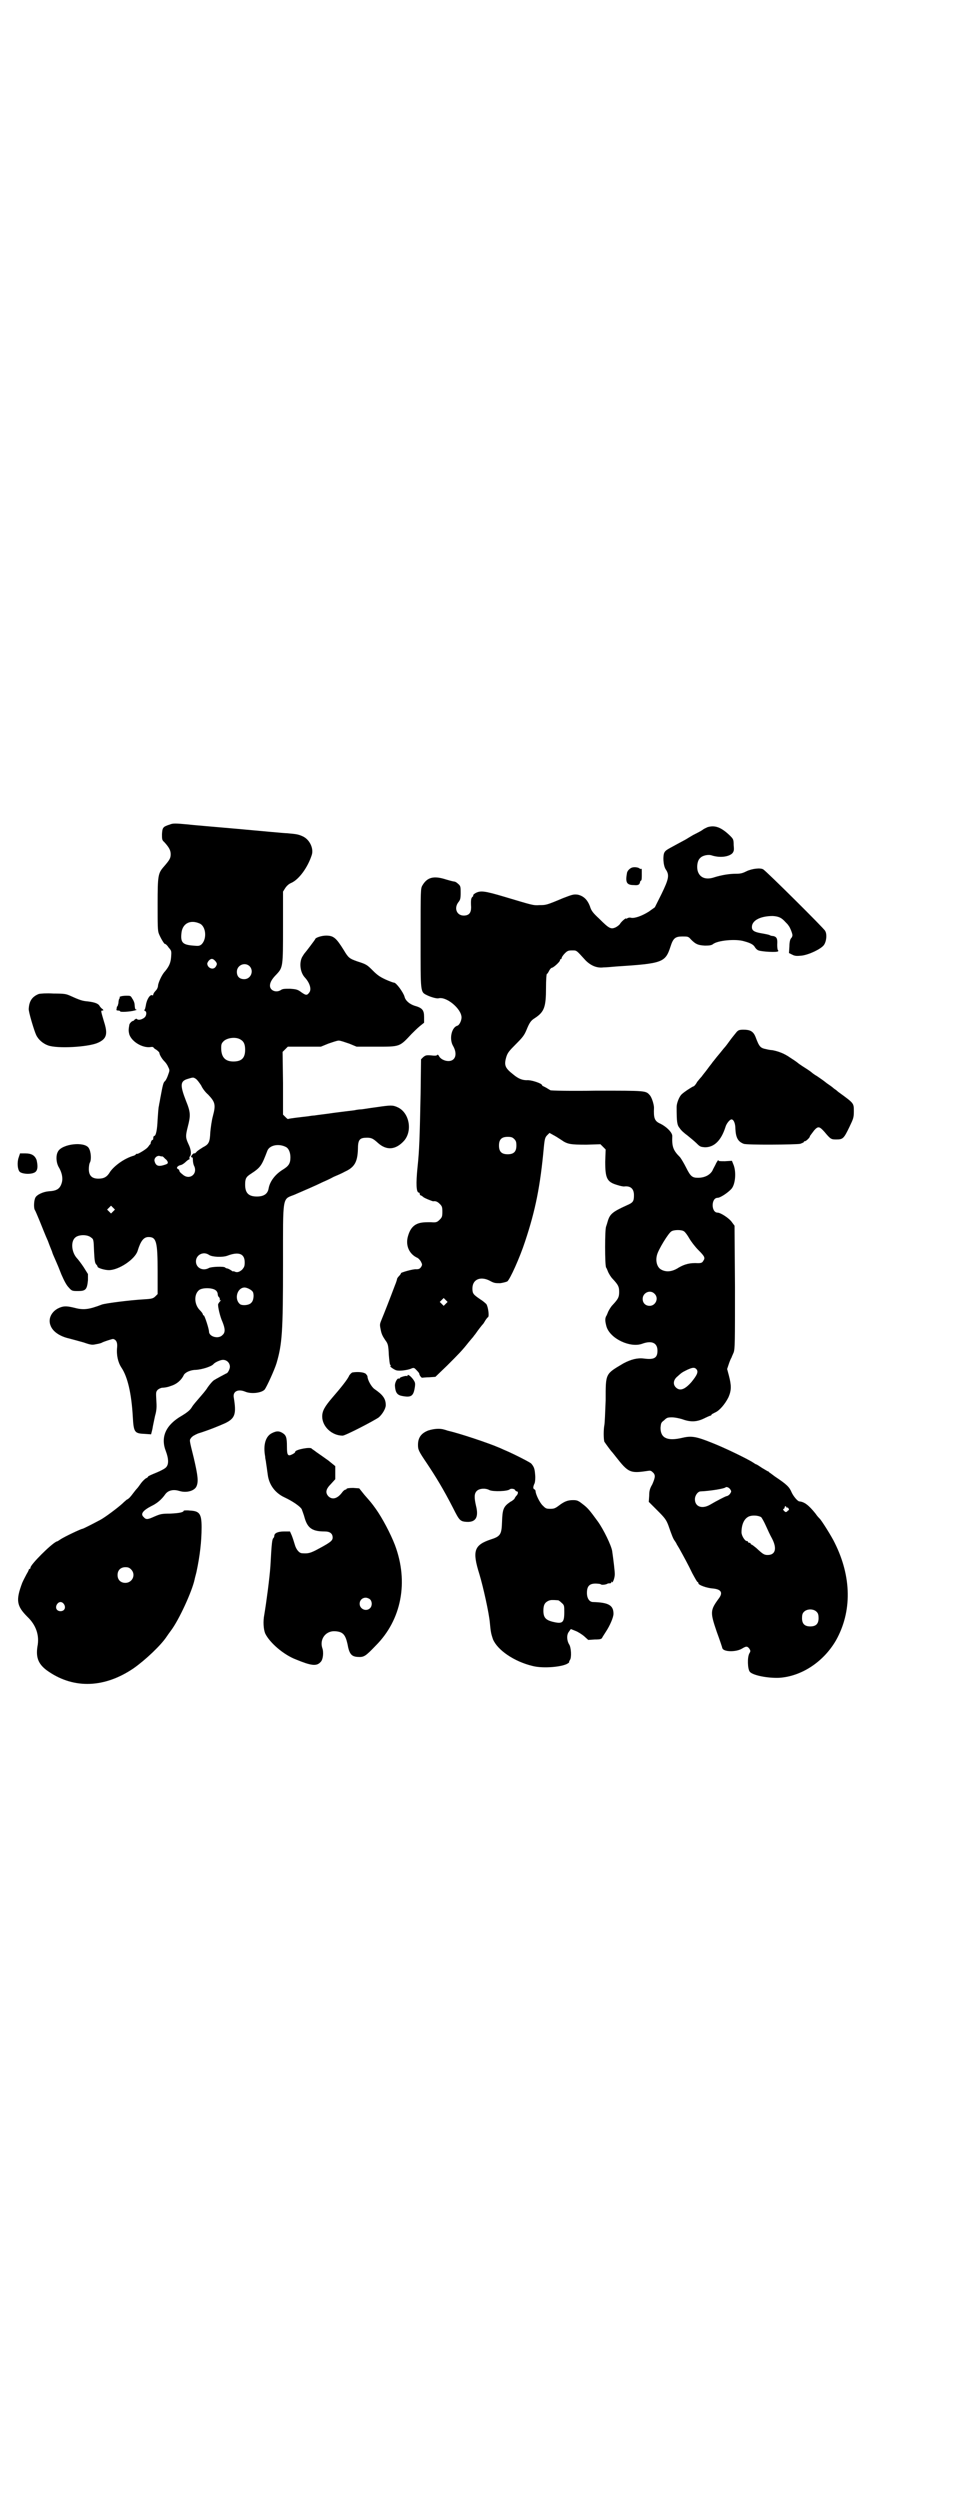 <?xml version="1.0" standalone="no"?>
<!DOCTYPE svg PUBLIC "-//W3C//DTD SVG 20010904//EN"
 "http://www.w3.org/TR/2001/REC-SVG-20010904/DTD/svg10.dtd">
<svg version="1.0" xmlns="http://www.w3.org/2000/svg"
 width="1107pt" height="2870pt" viewBox="0 0 1107 2870"
 preserveAspectRatio="xMidYMid meet">
<g transform="translate(0,2870) scale(0.5,-0.5)"
fill="#000000" stroke="none">
<path d="M390 3847 c-16 -5 -17 -7 -18 -22 0 -11 0 -14 5 -18 11 -12 15 -19
15 -28 0 -9 -2 -13 -16 -29 -13 -15 -14 -20 -14 -86 0 -49 0 -61 3 -68 4 -10
13 -25 14 -23 1 0 5 -3 8 -8 7 -8 7 -8 6 -22 -1 -14 -5 -22 -14 -33 -7 -7 -15
-25 -16 -32 0 -4 -2 -9 -5 -12 -4 -4 -6 -8 -6 -9 0 -2 -1 -3 -2 -2 -5 3 -13
-9 -15 -23 -1 -5 -2 -10 -3 -10 -1 -1 -1 -2 1 -3 4 -1 4 -9 0 -14 -5 -5 -14
-8 -18 -5 -2 2 -3 1 -6 -1 -1 -2 -3 -3 -4 -3 -2 0 -8 -6 -8 -9 -2 -11 -2 -14
0 -22 6 -17 30 -31 48 -29 4 1 7 0 7 0 0 -1 3 -4 7 -6 4 -3 7 -6 7 -7 0 -4 6
-14 11 -19 3 -3 7 -8 9 -13 4 -8 4 -8 0 -19 -2 -6 -5 -12 -7 -14 -4 -3 -5 -8
-11 -40 -1 -7 -3 -15 -3 -17 -1 -2 -2 -16 -3 -31 -1 -25 -4 -38 -8 -38 -1 0
-2 -2 -2 -5 0 -3 -1 -5 -2 -4 -1 1 -5 -7 -4 -9 0 0 -1 -1 -3 -3 -1 -2 -3 -4
-3 -4 -2 -4 -20 -15 -24 -16 -2 0 -4 0 -4 -1 0 -1 -2 -2 -4 -3 -22 -6 -45 -23
-55 -37 -7 -12 -14 -16 -27 -16 -15 0 -22 7 -22 22 0 6 1 13 3 16 3 7 2 24 -3
32 -9 16 -62 10 -71 -8 -5 -9 -4 -24 1 -34 8 -13 11 -26 8 -37 -4 -14 -11 -19
-30 -20 -13 -1 -28 -8 -31 -15 -3 -6 -4 -23 -1 -28 1 -1 6 -13 11 -25 5 -12
13 -33 19 -46 5 -14 10 -25 10 -26 0 -1 2 -6 10 -24 1 -2 6 -14 11 -27 7 -16
12 -25 17 -30 7 -8 8 -8 22 -8 17 0 20 4 22 25 l0 14 -10 16 c-6 9 -13 18 -15
20 -13 14 -15 39 -4 48 8 7 28 7 36 0 6 -4 6 -5 7 -32 1 -21 2 -27 5 -30 2 -2
3 -4 3 -5 0 -3 16 -8 26 -8 23 0 60 25 66 44 7 23 14 32 25 32 18 0 21 -10 21
-79 l0 -52 -5 -5 c-5 -5 -8 -6 -26 -7 -34 -2 -88 -9 -97 -12 -31 -12 -43 -13
-65 -7 -17 4 -24 4 -36 -2 -15 -8 -23 -24 -17 -39 5 -14 21 -25 43 -30 8 -2
22 -6 33 -9 17 -6 20 -6 29 -4 7 1 13 3 14 4 4 2 22 8 25 8 7 -2 10 -8 9 -19
-2 -18 2 -35 10 -47 14 -21 23 -59 26 -113 2 -36 4 -38 28 -39 l14 -1 3 12 c1
7 4 20 6 30 4 14 4 21 3 37 -1 18 -1 19 4 24 3 2 7 4 10 4 3 0 12 1 19 4 14 4
25 14 30 25 3 6 15 12 28 12 15 1 36 8 40 13 3 4 16 10 22 10 9 0 16 -7 16
-16 0 -5 -5 -15 -8 -15 -2 -1 -23 -12 -29 -16 -3 -2 -9 -9 -14 -16 -4 -7 -13
-17 -19 -24 -6 -7 -14 -16 -17 -21 -4 -7 -10 -12 -23 -20 -37 -21 -50 -49 -37
-82 6 -16 7 -29 1 -36 -2 -3 -11 -8 -23 -13 -10 -4 -19 -8 -19 -9 0 -1 -2 -3
-5 -4 -3 -2 -8 -7 -11 -11 -3 -4 -7 -10 -9 -12 -2 -2 -6 -7 -9 -11 -6 -8 -10
-13 -15 -15 -1 -1 -6 -5 -10 -9 -11 -10 -39 -31 -50 -37 -13 -7 -40 -21 -42
-21 -3 0 -41 -18 -50 -24 -3 -2 -7 -5 -9 -5 -13 -6 -60 -53 -60 -60 0 -2 -1
-3 -2 -3 -1 0 -2 -1 -2 -2 0 -1 -2 -5 -5 -10 -2 -4 -7 -13 -10 -20 -15 -40
-13 -53 12 -78 20 -19 28 -43 23 -68 -4 -26 2 -42 26 -58 59 -40 129 -37 195
8 27 19 63 53 76 73 2 3 7 10 10 14 18 24 48 89 54 117 0 1 2 8 4 16 8 37 12
71 12 104 0 31 -5 37 -27 38 -7 1 -14 0 -14 0 0 -4 -10 -6 -31 -7 -20 0 -23
-1 -37 -7 -15 -7 -19 -7 -24 -1 -8 7 -2 15 17 25 13 6 24 15 33 28 7 9 19 11
32 7 16 -5 34 0 39 10 5 11 4 23 -6 66 -11 44 -10 40 -6 46 3 4 9 7 16 10 23
7 50 18 63 24 22 11 25 21 19 58 -3 14 9 21 26 14 14 -6 38 -3 45 5 5 7 22 44
27 60 13 44 15 72 15 229 0 158 -2 147 26 158 21 9 51 22 65 29 7 3 18 8 25
12 7 3 19 8 26 12 22 10 29 22 30 51 0 23 4 27 21 27 10 0 14 -2 25 -12 20
-18 41 -16 60 5 20 23 12 65 -15 77 -11 5 -15 5 -49 0 -16 -2 -32 -5 -36 -5
-3 0 -10 -1 -14 -2 -16 -2 -41 -5 -48 -6 -12 -2 -39 -5 -44 -6 -3 0 -10 -1
-16 -2 -18 -2 -43 -5 -44 -6 -1 -1 -4 2 -7 5 l-5 5 0 72 -1 72 6 6 6 6 38 0
38 0 17 7 c9 3 20 7 24 7 4 0 15 -4 24 -7 l17 -7 43 0 c57 0 55 -1 83 29 5 5
13 13 19 18 l10 8 0 13 c0 16 -4 21 -22 26 -12 4 -21 12 -23 21 -3 10 -19 32
-24 32 -2 0 -10 3 -19 7 -13 6 -19 10 -29 20 -14 14 -15 15 -37 22 -17 6 -20
8 -30 25 -18 29 -24 34 -41 34 -11 0 -25 -5 -25 -8 0 -1 -22 -30 -24 -32 -1
-1 -3 -4 -6 -9 -7 -13 -5 -35 6 -47 12 -13 16 -28 10 -35 -5 -7 -8 -6 -18 1
-8 6 -11 7 -26 8 -12 0 -17 0 -21 -3 -11 -7 -25 -1 -25 10 0 7 4 15 15 26 15
16 15 18 15 110 l0 80 5 8 c4 6 9 10 14 12 18 8 38 36 47 64 5 15 -5 36 -21
43 -9 4 -12 5 -35 7 -7 0 -58 5 -114 10 -56 5 -106 9 -112 10 -32 3 -37 3 -44
0z m68 -227 c15 -6 18 -35 5 -48 -5 -4 -7 -4 -19 -3 -25 2 -30 7 -27 31 3 20
20 29 41 20z m37 -87 c4 -5 4 -7 0 -13 -6 -8 -19 -2 -19 8 0 1 2 5 4 7 5 5 9
5 15 -2z m78 -11 c11 -11 3 -30 -12 -30 -11 0 -17 6 -17 17 0 15 18 23 29 13z
m-20 -169 c7 -4 10 -11 10 -23 0 -19 -8 -27 -27 -27 -19 0 -28 10 -28 31 0 9
1 11 6 16 9 8 29 10 39 3z m-103 -90 c3 -2 8 -9 12 -15 3 -7 10 -16 16 -21 16
-17 18 -23 11 -49 -3 -11 -5 -27 -6 -37 -1 -23 -3 -28 -17 -35 -6 -4 -13 -8
-15 -11 -2 -2 -4 -4 -4 -3 -2 2 -9 -6 -8 -8 1 -1 2 -2 3 -1 0 0 1 -2 1 -6 0
-4 1 -9 2 -12 11 -20 -10 -36 -26 -21 -4 3 -7 6 -7 8 0 1 -1 3 -3 4 -5 2 -2 7
5 9 3 0 9 4 12 7 3 3 7 6 8 6 1 0 2 1 1 3 0 1 0 3 1 4 4 4 3 16 -3 28 -7 15
-7 19 -2 39 7 27 7 34 -4 61 -14 36 -13 45 4 50 13 4 13 4 19 0z m206 -156 c7
-3 11 -13 11 -24 0 -14 -4 -20 -17 -28 -18 -11 -30 -27 -33 -43 -2 -13 -11
-19 -27 -19 -19 0 -27 8 -27 27 0 14 2 18 13 25 23 15 25 19 38 53 5 13 26 17
42 9z m-284 -22 c0 1 1 0 3 -1 1 -1 3 -3 5 -5 2 -1 4 -4 5 -6 1 -4 0 -5 -6 -7
-15 -5 -21 -3 -24 8 -2 7 6 14 12 12 3 -1 5 -1 5 -1z m-112 -126 l-5 -5 -4 4
-5 5 4 4 5 5 4 -4 5 -5 -4 -4z m220 -100 c7 -5 31 -6 42 -2 26 10 40 5 40 -15
0 -9 -1 -11 -6 -17 -7 -6 -12 -7 -18 -4 -1 1 -2 1 -2 0 0 -1 -3 1 -6 3 -3 2
-7 4 -9 4 -1 0 -3 1 -4 2 -2 3 -31 2 -37 -1 -14 -8 -30 0 -30 15 0 15 17 24
30 15z m100 -84 c4 -5 3 -21 -3 -26 -5 -6 -21 -7 -26 -3 -13 11 -7 36 9 38 5
1 16 -4 20 -9z m-85 3 c3 -2 5 -6 5 -9 0 -2 1 -6 3 -7 1 -1 2 -4 2 -5 -1 -3
-1 -3 1 -2 2 1 2 1 0 -2 -2 -2 -4 -5 -5 -7 -1 -5 4 -28 10 -41 6 -15 7 -24 0
-30 -9 -10 -31 -4 -31 8 0 6 -10 37 -12 37 -1 0 -2 1 -2 2 0 2 -3 6 -7 10 -13
13 -14 36 -2 46 7 6 30 6 38 0z m-194 -641 c12 -12 3 -31 -13 -31 -11 0 -18 7
-18 18 0 11 7 18 18 18 6 0 9 -1 13 -5z m-154 -80 c5 -8 1 -16 -8 -16 -9 0
-13 8 -8 16 2 3 5 5 8 5 3 0 6 -2 8 -5z"/>
<path d="M1625 3841 c-4 -2 -9 -4 -11 -6 -3 -2 -6 -4 -22 -12 -5 -3 -12 -7
-15 -9 -3 -2 -13 -7 -22 -12 -24 -13 -26 -14 -29 -19 -4 -7 -3 -30 3 -39 9
-13 7 -22 -10 -57 l-15 -30 -14 -10 c-16 -10 -33 -16 -41 -14 -3 1 -6 0 -8 -1
-2 -1 -3 -2 -3 -1 0 3 -12 -8 -14 -12 -1 -2 -6 -6 -10 -8 -11 -5 -15 -3 -38
20 -14 13 -18 18 -21 28 -6 16 -15 24 -28 27 -9 1 -11 1 -34 -8 -38 -16 -39
-16 -54 -16 -15 -1 -16 0 -80 19 -47 14 -56 15 -68 8 -3 -2 -5 -4 -4 -5 0 0 0
-2 -2 -3 -3 -3 -4 -7 -3 -24 0 -13 -5 -19 -17 -19 -16 0 -23 17 -12 31 4 5 5
8 5 21 0 14 0 16 -6 21 -3 3 -7 5 -8 5 -2 0 -10 2 -20 5 -28 9 -43 5 -54 -14
-4 -7 -4 -11 -4 -120 0 -128 -1 -124 15 -132 8 -4 22 -8 26 -7 18 5 53 -24 53
-44 0 -7 -5 -18 -10 -19 -13 -4 -19 -31 -9 -47 10 -18 5 -34 -11 -34 -9 0 -19
5 -22 12 -2 3 -3 3 -4 2 -1 -2 -6 -2 -14 -1 -11 1 -13 0 -18 -4 l-5 -5 -1 -79
c-2 -100 -3 -131 -7 -168 -4 -39 -3 -59 3 -59 1 0 2 -1 2 -3 0 -2 2 -4 4 -4 1
-1 3 -2 4 -3 1 -2 21 -10 23 -10 6 1 10 -1 15 -6 5 -5 6 -7 6 -18 0 -11 -1
-13 -6 -18 -6 -6 -8 -7 -20 -6 -12 0 -15 0 -22 -1 -18 -3 -27 -14 -32 -35 -4
-20 5 -38 23 -46 2 -1 6 -5 8 -9 3 -6 3 -7 0 -12 -3 -4 -5 -5 -11 -5 -7 1 -37
-8 -35 -9 0 -1 -2 -4 -4 -6 -3 -3 -5 -6 -5 -7 0 -1 -2 -8 -5 -15 -12 -32 -25
-65 -30 -77 -5 -12 -5 -13 -3 -23 2 -12 5 -17 11 -26 6 -8 7 -11 8 -34 1 -11
2 -21 3 -22 2 -2 2 -3 1 -3 -4 0 7 -8 13 -10 7 -2 23 0 32 3 7 3 8 3 11 1 5
-5 10 -10 10 -12 0 -3 5 -10 7 -9 1 0 8 1 16 1 l14 1 27 26 c27 27 34 34 49
53 5 6 10 12 11 13 1 2 4 5 6 8 4 6 14 19 17 22 1 1 3 5 5 8 2 3 5 7 6 7 3 3
0 24 -4 30 -3 3 -9 8 -14 11 -16 11 -18 13 -18 25 0 21 19 29 41 17 9 -5 12
-5 23 -5 7 1 14 3 16 4 6 4 29 55 41 92 24 72 35 128 43 216 2 20 3 23 8 28
l5 5 9 -5 c4 -2 12 -7 18 -11 14 -10 21 -11 58 -11 l32 1 6 -6 6 -6 -1 -28 c0
-39 4 -47 29 -54 6 -2 12 -3 14 -3 15 2 23 -5 23 -20 0 -14 -2 -17 -16 -23
-33 -15 -39 -20 -44 -36 -1 -4 -3 -10 -4 -13 -3 -6 -3 -89 0 -94 1 -1 3 -6 5
-11 2 -4 6 -11 10 -15 13 -14 15 -18 15 -30 0 -12 -2 -16 -15 -30 -4 -4 -8
-11 -10 -15 -2 -5 -4 -10 -5 -11 -3 -6 -2 -13 1 -24 9 -28 55 -49 82 -39 22 8
35 2 35 -16 0 -17 -8 -21 -31 -18 -15 2 -30 -2 -47 -11 -42 -25 -41 -22 -41
-85 -1 -26 -2 -52 -3 -57 -2 -10 -2 -31 0 -38 2 -3 14 -20 18 -24 1 -1 4 -5 8
-10 29 -37 33 -39 73 -33 6 1 8 1 12 -3 7 -6 6 -12 -1 -28 -6 -10 -7 -16 -7
-26 l-1 -14 20 -20 c17 -17 20 -21 25 -34 8 -23 11 -31 15 -36 2 -3 4 -6 4 -7
0 0 3 -5 6 -10 10 -18 21 -38 30 -57 6 -11 11 -20 12 -20 1 0 2 -1 2 -3 0 -4
19 -11 34 -12 19 -2 23 -10 12 -24 -19 -26 -19 -31 -4 -75 7 -19 13 -37 13
-38 3 -9 32 -9 45 -1 10 6 12 6 17 0 3 -5 3 -6 0 -11 -5 -9 -4 -36 1 -42 6 -8
40 -15 67 -14 51 3 102 36 131 86 37 66 36 146 -3 224 -6 13 -31 53 -35 56 -1
1 -5 5 -9 11 -16 20 -26 27 -37 28 -4 0 -14 12 -18 21 -5 12 -11 18 -38 36 -7
5 -13 10 -14 10 0 1 -1 2 -2 2 -1 0 -7 4 -14 8 -6 4 -12 8 -13 8 -1 0 -4 2 -7
4 -10 7 -65 34 -96 46 -35 14 -46 16 -67 11 -34 -8 -50 -1 -50 23 1 10 1 12 8
17 6 6 8 7 18 7 7 0 16 -2 23 -4 19 -7 33 -7 50 1 8 4 15 7 16 7 1 0 2 1 2 2
0 1 4 3 8 5 10 4 23 19 31 35 7 16 7 27 1 50 l-4 15 4 12 c2 6 5 13 6 14 0 1
3 7 5 12 3 9 3 22 3 150 l-1 141 -6 8 c-6 9 -26 22 -33 22 -15 0 -15 34 0 34
7 0 27 14 33 22 8 11 10 37 4 53 l-4 10 -16 -1 c-11 0 -15 0 -15 2 0 2 -2 -1
-5 -6 -2 -5 -7 -13 -9 -18 -6 -10 -18 -16 -33 -16 -13 0 -17 3 -27 23 -5 10
-11 20 -14 24 -16 16 -19 24 -18 49 0 8 -13 21 -27 28 -14 6 -16 13 -15 37 0
7 -5 24 -10 29 -9 10 -8 10 -122 10 -58 -1 -106 0 -106 1 0 0 -5 3 -10 6 -6 3
-10 5 -9 5 1 0 0 1 -2 3 -6 4 -25 10 -33 9 -10 0 -19 3 -31 13 -19 15 -22 21
-16 41 3 9 6 13 22 29 15 15 19 20 24 32 7 17 10 22 20 28 21 14 25 25 25 69
0 18 1 32 2 32 1 0 3 3 5 7 2 4 5 7 6 7 4 0 19 14 19 17 0 2 1 3 2 3 1 0 2 1
2 3 0 1 3 6 7 10 6 6 8 7 17 7 11 0 9 1 31 -23 12 -12 26 -18 41 -16 5 0 18 1
28 2 108 7 114 9 126 46 6 19 11 23 27 23 13 0 14 0 20 -7 11 -11 16 -13 32
-14 11 0 15 1 18 3 10 9 53 13 72 7 15 -4 22 -8 25 -14 2 -3 5 -6 8 -7 8 -3
43 -5 45 -2 1 1 1 2 0 2 -1 0 -2 6 -2 13 1 14 -1 18 -9 20 -3 0 -7 1 -8 2 -2
1 -6 2 -23 5 -15 3 -19 7 -18 16 2 14 21 23 48 23 14 -1 20 -4 29 -14 3 -3 6
-6 7 -8 3 -3 9 -18 9 -22 0 -2 -1 -5 -3 -7 -2 -2 -4 -8 -4 -19 l-1 -15 8 -4
c6 -3 10 -3 21 -2 17 2 44 15 51 24 6 8 8 25 3 33 -2 5 -135 137 -142 141 -6
4 -25 2 -38 -4 -10 -5 -14 -6 -25 -6 -15 0 -33 -3 -49 -8 -20 -7 -35 -1 -39
16 -2 10 0 23 6 28 5 6 19 9 27 6 19 -6 39 -3 47 5 4 5 4 8 3 19 0 13 -1 14
-9 22 -20 19 -34 24 -51 19z m-444 -716 c4 -4 5 -7 5 -15 0 -14 -6 -20 -20
-20 -14 0 -20 6 -20 20 0 14 6 20 20 20 8 0 11 -1 15 -5z m390 -212 c3 -2 8
-9 12 -16 4 -7 13 -19 21 -27 15 -15 16 -18 11 -25 -2 -4 -5 -5 -12 -5 -18 1
-30 -2 -44 -10 -15 -10 -29 -11 -40 -5 -10 5 -14 20 -10 34 3 12 26 50 33 54
6 4 24 4 29 0z m-68 -143 c11 -10 3 -28 -11 -28 -9 0 -16 6 -16 16 0 14 17 22
27 12z m-479 -23 l-5 -5 -4 4 -5 5 4 4 5 5 4 -4 5 -5 -4 -4z m575 -150 c6 -6
2 -14 -11 -30 -15 -17 -26 -21 -35 -13 -8 7 -7 18 3 26 10 9 10 9 22 15 13 6
17 6 21 2z m78 -276 c3 -5 3 -5 0 -10 -2 -3 -6 -6 -9 -6 -5 -2 -21 -10 -38
-20 -18 -10 -34 -4 -34 13 0 9 7 18 13 18 22 1 53 6 57 9 2 2 7 1 11 -4z m129
-41 c0 -1 1 -2 2 -1 1 0 2 0 3 -2 1 -2 1 -4 1 -4 -1 0 -3 -1 -4 -3 -3 -2 -4
-2 -7 1 -3 3 -3 4 -1 5 1 0 2 2 2 3 0 2 1 3 2 3 1 0 2 -1 2 -2z m-58 -23 c2
-2 7 -11 11 -20 4 -9 10 -22 14 -29 12 -23 8 -38 -10 -38 -8 0 -11 2 -26 16
-5 4 -10 8 -11 8 -1 0 -2 1 -2 2 0 1 -1 2 -3 2 -2 0 -3 1 -3 2 0 1 -1 2 -3 2
-4 0 -12 12 -12 20 0 18 6 31 16 36 8 4 22 3 29 -1z m128 -218 c3 -3 4 -7 4
-14 0 -13 -6 -19 -19 -19 -13 0 -19 6 -19 19 0 7 1 11 4 14 7 8 23 8 30 0z"/>
<path d="M1451 3748 c-5 -2 -10 -7 -11 -12 -4 -22 -1 -28 16 -28 10 -1 13 1
14 7 0 1 1 3 2 3 2 1 2 7 2 13 0 15 0 16 -1 14 -1 0 -3 0 -4 1 -3 3 -13 4 -18
2z"/>
<path d="M89 3458 c-15 -6 -22 -16 -23 -34 -1 -6 13 -52 17 -60 5 -11 16 -20
27 -24 21 -8 93 -4 115 6 20 9 23 20 14 48 -7 24 -8 26 -4 26 3 0 3 0 1 3 -2
1 -5 4 -7 7 -3 6 -11 9 -28 11 -12 1 -18 3 -40 13 -9 4 -13 5 -38 5 -17 1 -30
0 -34 -1z"/>
<path d="M276 3452 c-2 -1 -2 -2 -1 -2 1 0 0 -1 -1 -3 -1 -1 -2 -6 -2 -10 -1
-4 -2 -7 -2 -7 -1 0 -2 -2 -2 -5 -1 -4 -1 -5 3 -5 3 0 5 -1 5 -2 0 -2 22 -1
33 2 4 1 6 2 5 2 -4 0 -4 2 -5 13 0 2 -2 8 -5 12 -4 7 -4 7 -14 7 -6 0 -12 -1
-14 -2z"/>
<path d="M1692 3371 c-3 -4 -10 -12 -15 -19 -5 -7 -11 -15 -13 -17 -2 -2 -8
-10 -14 -17 -6 -7 -11 -14 -13 -16 -1 -2 -7 -9 -12 -16 -5 -7 -12 -15 -13 -17
-2 -2 -7 -8 -11 -13 -3 -6 -7 -10 -8 -10 -2 0 -22 -13 -27 -18 -6 -5 -12 -21
-12 -29 0 -35 1 -42 7 -49 3 -5 11 -12 18 -17 6 -5 16 -13 21 -18 8 -8 9 -8
19 -9 21 0 37 15 47 46 2 8 10 18 14 18 5 0 9 -9 9 -22 1 -20 6 -29 19 -34 7
-3 121 -2 130 0 5 2 8 3 8 4 0 1 1 2 3 2 2 0 11 8 11 11 0 1 1 2 10 14 9 10
12 9 23 -3 15 -18 16 -18 28 -18 15 0 17 2 30 29 9 19 10 21 10 36 0 18 0 18
-30 40 -3 2 -7 5 -9 7 -2 2 -6 4 -8 6 -2 2 -9 7 -15 11 -6 5 -16 12 -22 16 -7
4 -12 8 -13 9 -1 1 -8 6 -16 11 -8 5 -15 10 -16 11 -1 1 -8 6 -16 11 -14 10
-27 15 -42 18 -3 0 -9 1 -13 2 -15 3 -17 5 -26 29 -5 12 -12 16 -27 16 -10 0
-12 -1 -16 -5z"/>
<path d="M43 3083 c-4 -11 -3 -27 2 -33 6 -6 30 -7 37 0 5 5 5 14 2 27 -4 10
-11 15 -26 15 l-12 0 -3 -9z"/>
<path d="M809 2589 c-2 -1 -5 -4 -7 -7 -3 -8 -19 -28 -39 -51 -17 -20 -23 -30
-23 -43 0 -23 22 -44 47 -44 6 0 70 33 83 42 8 7 16 20 16 28 0 15 -7 24 -26
37 -7 5 -16 21 -16 29 0 1 -2 4 -4 6 -5 4 -19 5 -31 3z"/>
<path d="M936 2582 c0 -1 -1 -2 -2 -1 -2 1 -16 -3 -16 -5 0 -1 -1 -2 -2 -1 -3
2 -9 -8 -9 -16 1 -16 5 -22 17 -24 21 -4 26 0 29 22 1 8 0 10 -4 16 -6 8 -13
13 -13 9z"/>
<path d="M984 2456 c-16 -6 -24 -16 -24 -33 0 -11 1 -14 20 -42 20 -30 38 -59
61 -104 14 -28 16 -30 31 -31 21 -1 28 11 21 38 -4 18 -4 27 2 33 6 6 20 7 29
2 8 -4 43 -3 47 2 3 2 11 1 12 -2 1 -2 3 -3 4 -3 4 0 3 -7 -2 -11 -1 -2 -3 -4
-3 -5 0 -1 -4 -5 -10 -8 -16 -11 -18 -17 -19 -46 -1 -28 -3 -33 -25 -40 -39
-13 -44 -26 -27 -80 9 -30 22 -89 24 -111 2 -22 3 -26 7 -38 10 -25 49 -52 92
-62 24 -6 68 -2 80 6 3 2 4 3 3 3 0 0 0 2 2 5 4 5 3 29 -2 36 -5 8 -6 21 -1
28 l5 7 10 -4 c6 -2 15 -8 20 -12 l10 -9 15 1 c14 0 16 1 18 6 2 3 5 8 7 11
10 15 18 34 18 42 0 20 -12 26 -47 27 -8 0 -14 8 -14 21 0 17 7 23 26 21 3 0
6 -1 7 -2 2 -1 11 0 14 2 1 1 4 1 6 1 2 0 3 1 3 3 0 2 1 2 1 0 2 -4 7 9 7 18
0 7 -3 32 -6 53 -2 13 -20 50 -33 68 -19 26 -23 31 -35 40 -10 8 -13 9 -22 9
-12 0 -20 -3 -33 -13 -8 -6 -11 -7 -19 -7 -10 0 -11 1 -18 8 -7 7 -16 26 -16
33 0 1 -1 3 -3 4 -3 1 -3 6 1 14 1 4 2 11 1 20 -1 12 -2 17 -9 25 -3 3 -38 21
-59 30 -5 2 -13 6 -16 7 -23 10 -89 32 -115 38 -1 0 -6 2 -10 3 -10 3 -23 2
-36 -2z m298 -390 c1 0 5 -3 8 -6 6 -5 6 -7 6 -21 0 -25 -4 -28 -28 -22 -15 4
-20 10 -20 25 0 13 3 19 12 23 5 2 8 2 22 1z"/>
<path d="M625 2450 c-15 -7 -21 -27 -16 -54 0 -5 2 -11 2 -14 1 -6 2 -14 4
-28 3 -23 17 -42 39 -52 19 -9 36 -21 39 -27 1 -3 5 -13 7 -21 7 -23 18 -30
46 -30 12 0 18 -5 18 -14 0 -7 -5 -11 -31 -25 -20 -11 -25 -12 -39 -11 -7 0
-14 9 -17 20 -2 7 -5 16 -7 21 l-4 9 -14 0 c-14 0 -22 -4 -22 -10 0 -2 -1 -4
-2 -5 -3 -3 -4 -9 -7 -65 -2 -28 -9 -81 -14 -111 -3 -15 -2 -33 2 -43 10 -21
42 -49 71 -60 34 -14 47 -16 56 -6 6 5 8 23 4 33 -6 20 8 39 29 38 18 -1 24
-7 29 -29 4 -23 9 -29 23 -30 15 -1 18 1 42 26 59 59 76 146 44 231 -10 26
-29 62 -44 83 -10 14 -12 16 -26 32 l-12 15 -14 1 c-9 0 -15 -1 -15 -2 0 -1
-1 -2 -3 -2 -1 0 -5 -3 -7 -6 -11 -15 -23 -18 -32 -9 -7 8 -6 16 6 28 l10 11
0 15 0 15 -16 13 c-10 7 -21 15 -27 19 -5 4 -10 7 -11 8 -2 5 -38 -2 -38 -7 0
-2 -3 -4 -7 -6 -10 -5 -12 -2 -12 18 0 21 -2 26 -10 31 -8 5 -14 5 -24 0z
m225 -382 c5 -5 5 -15 0 -20 -9 -9 -24 -2 -24 10 0 8 6 14 14 14 3 0 8 -2 10
-4z"/>
</g>
</svg>
